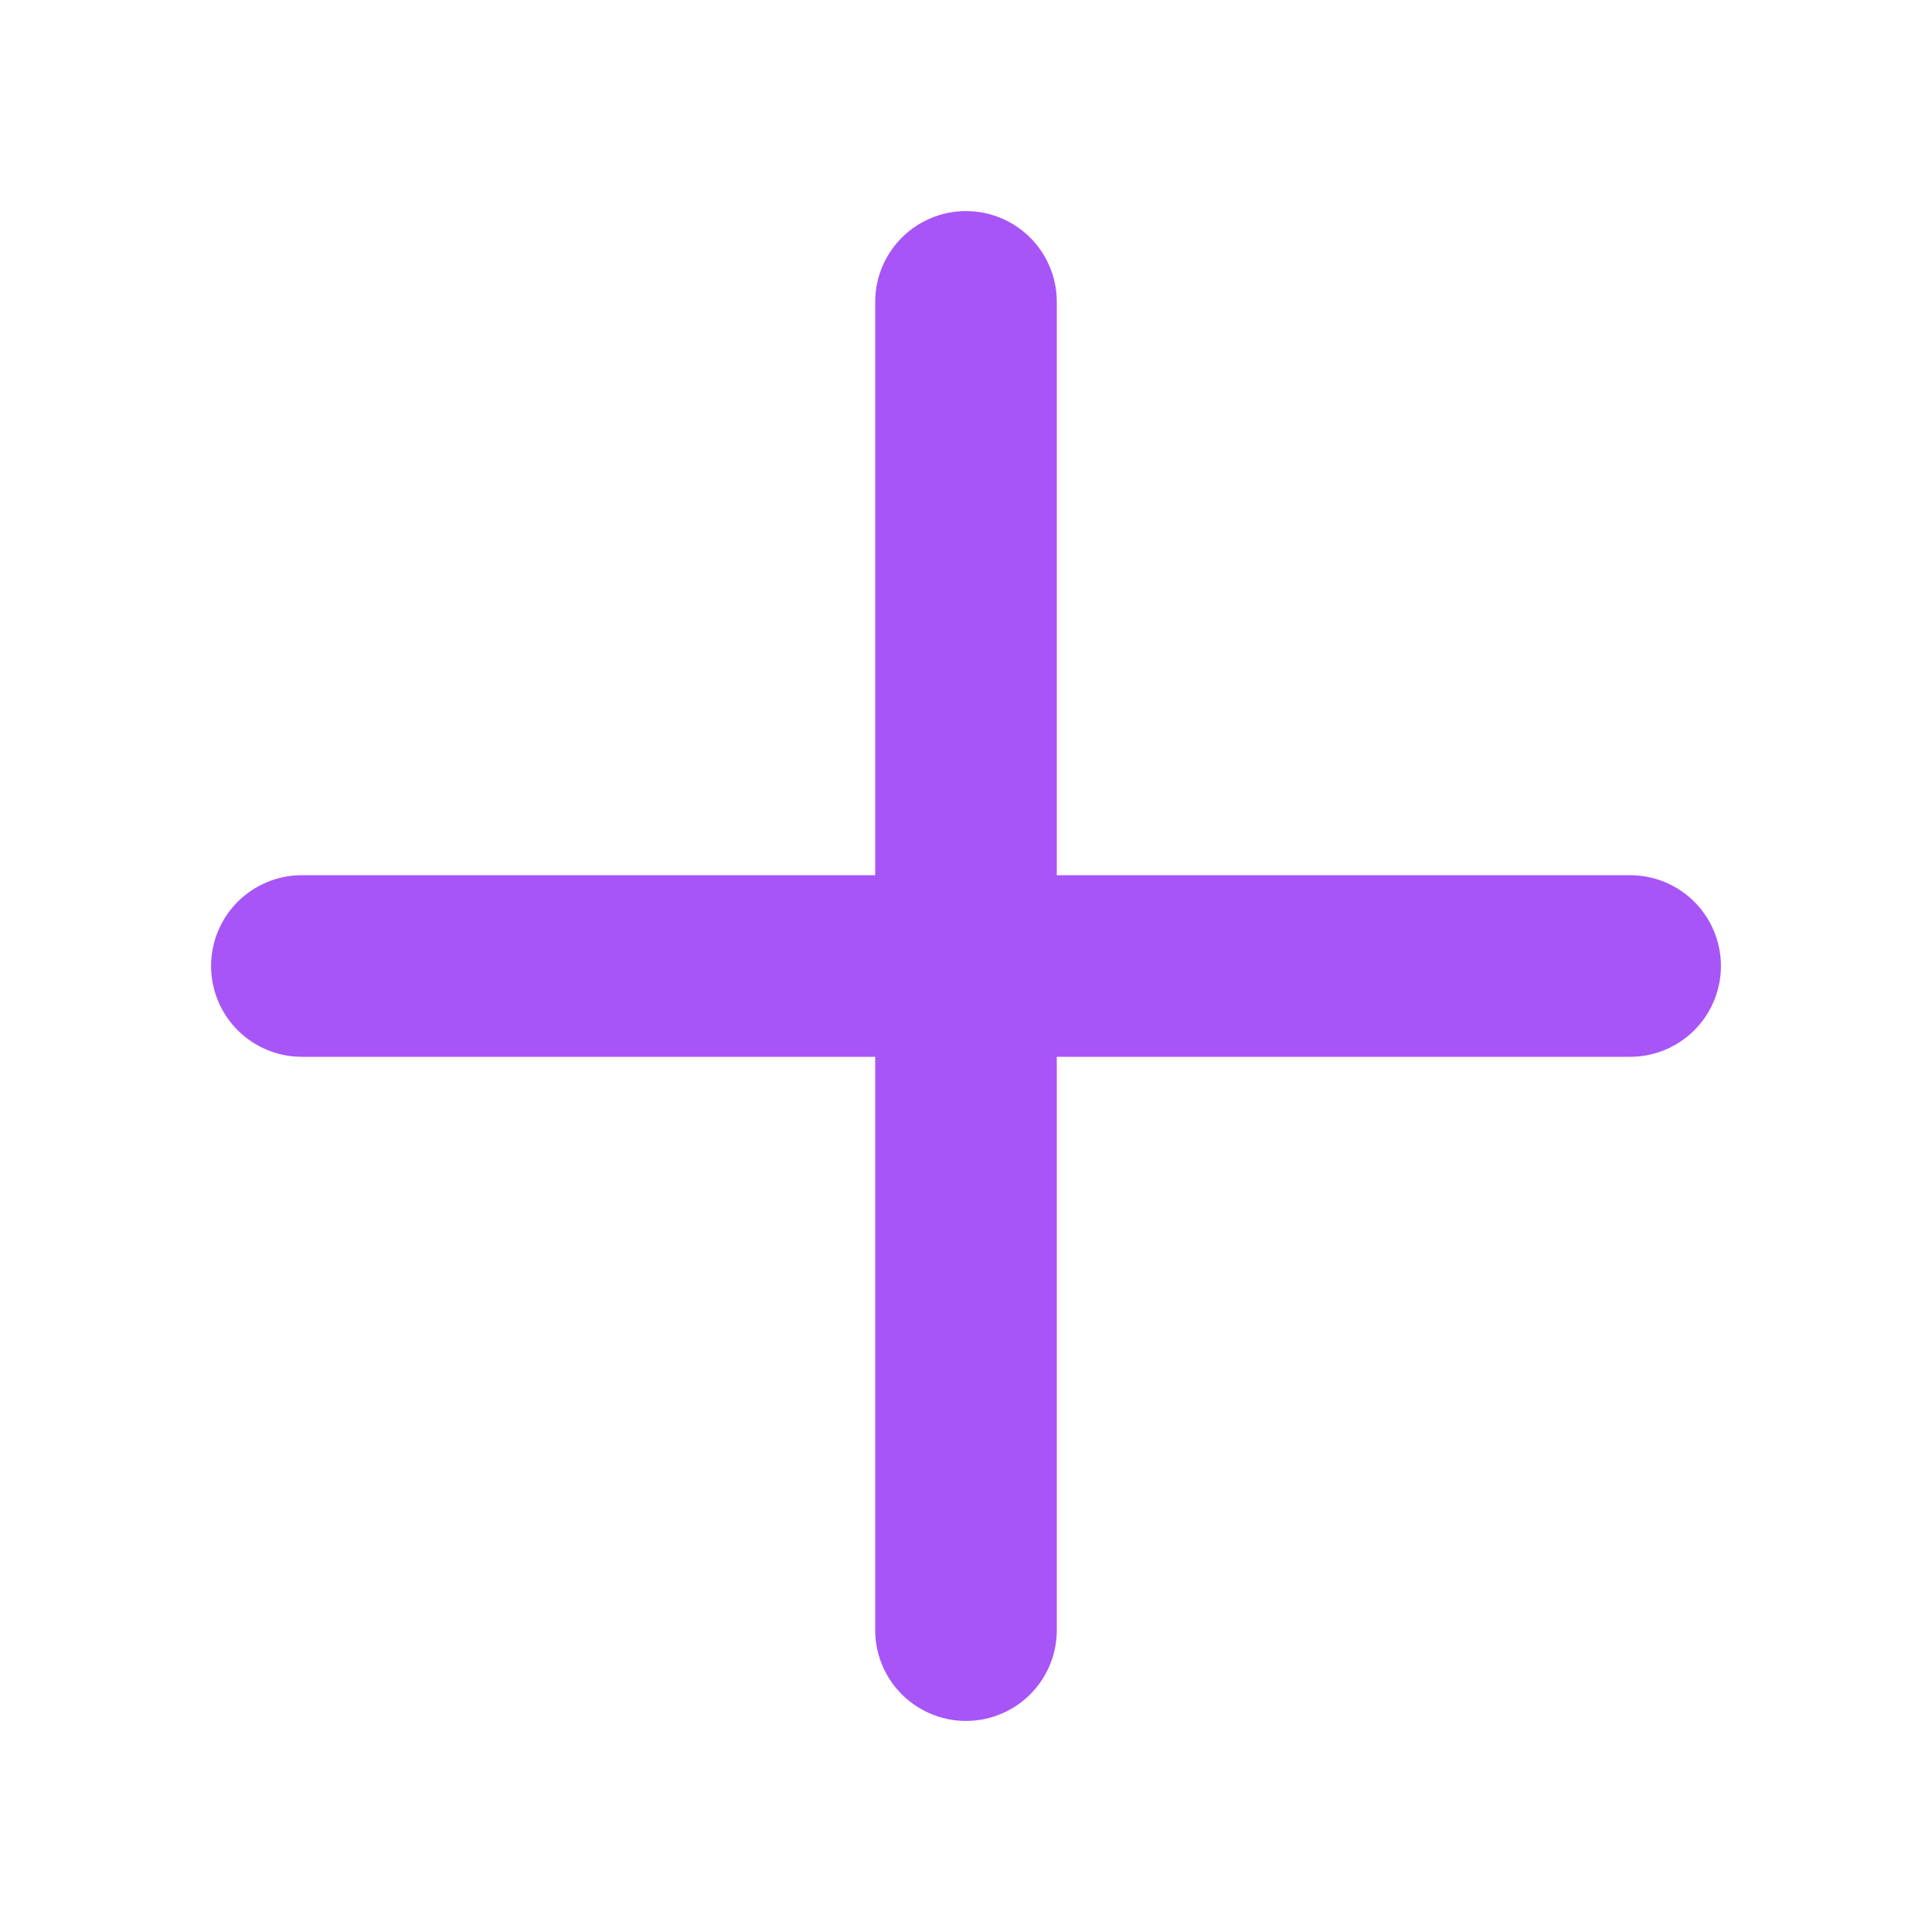 <svg width="20" height="20" viewBox="0 0 20 20" fill="none" xmlns="http://www.w3.org/2000/svg">
<path d="M3.125 10H16.875" stroke="#A855F7" stroke-width="1.88" stroke-linecap="round" stroke-linejoin="round"/>
<path d="M10 3.125V16.875" stroke="#A855F7" stroke-width="1.88" stroke-linecap="round" stroke-linejoin="round"/>
</svg>